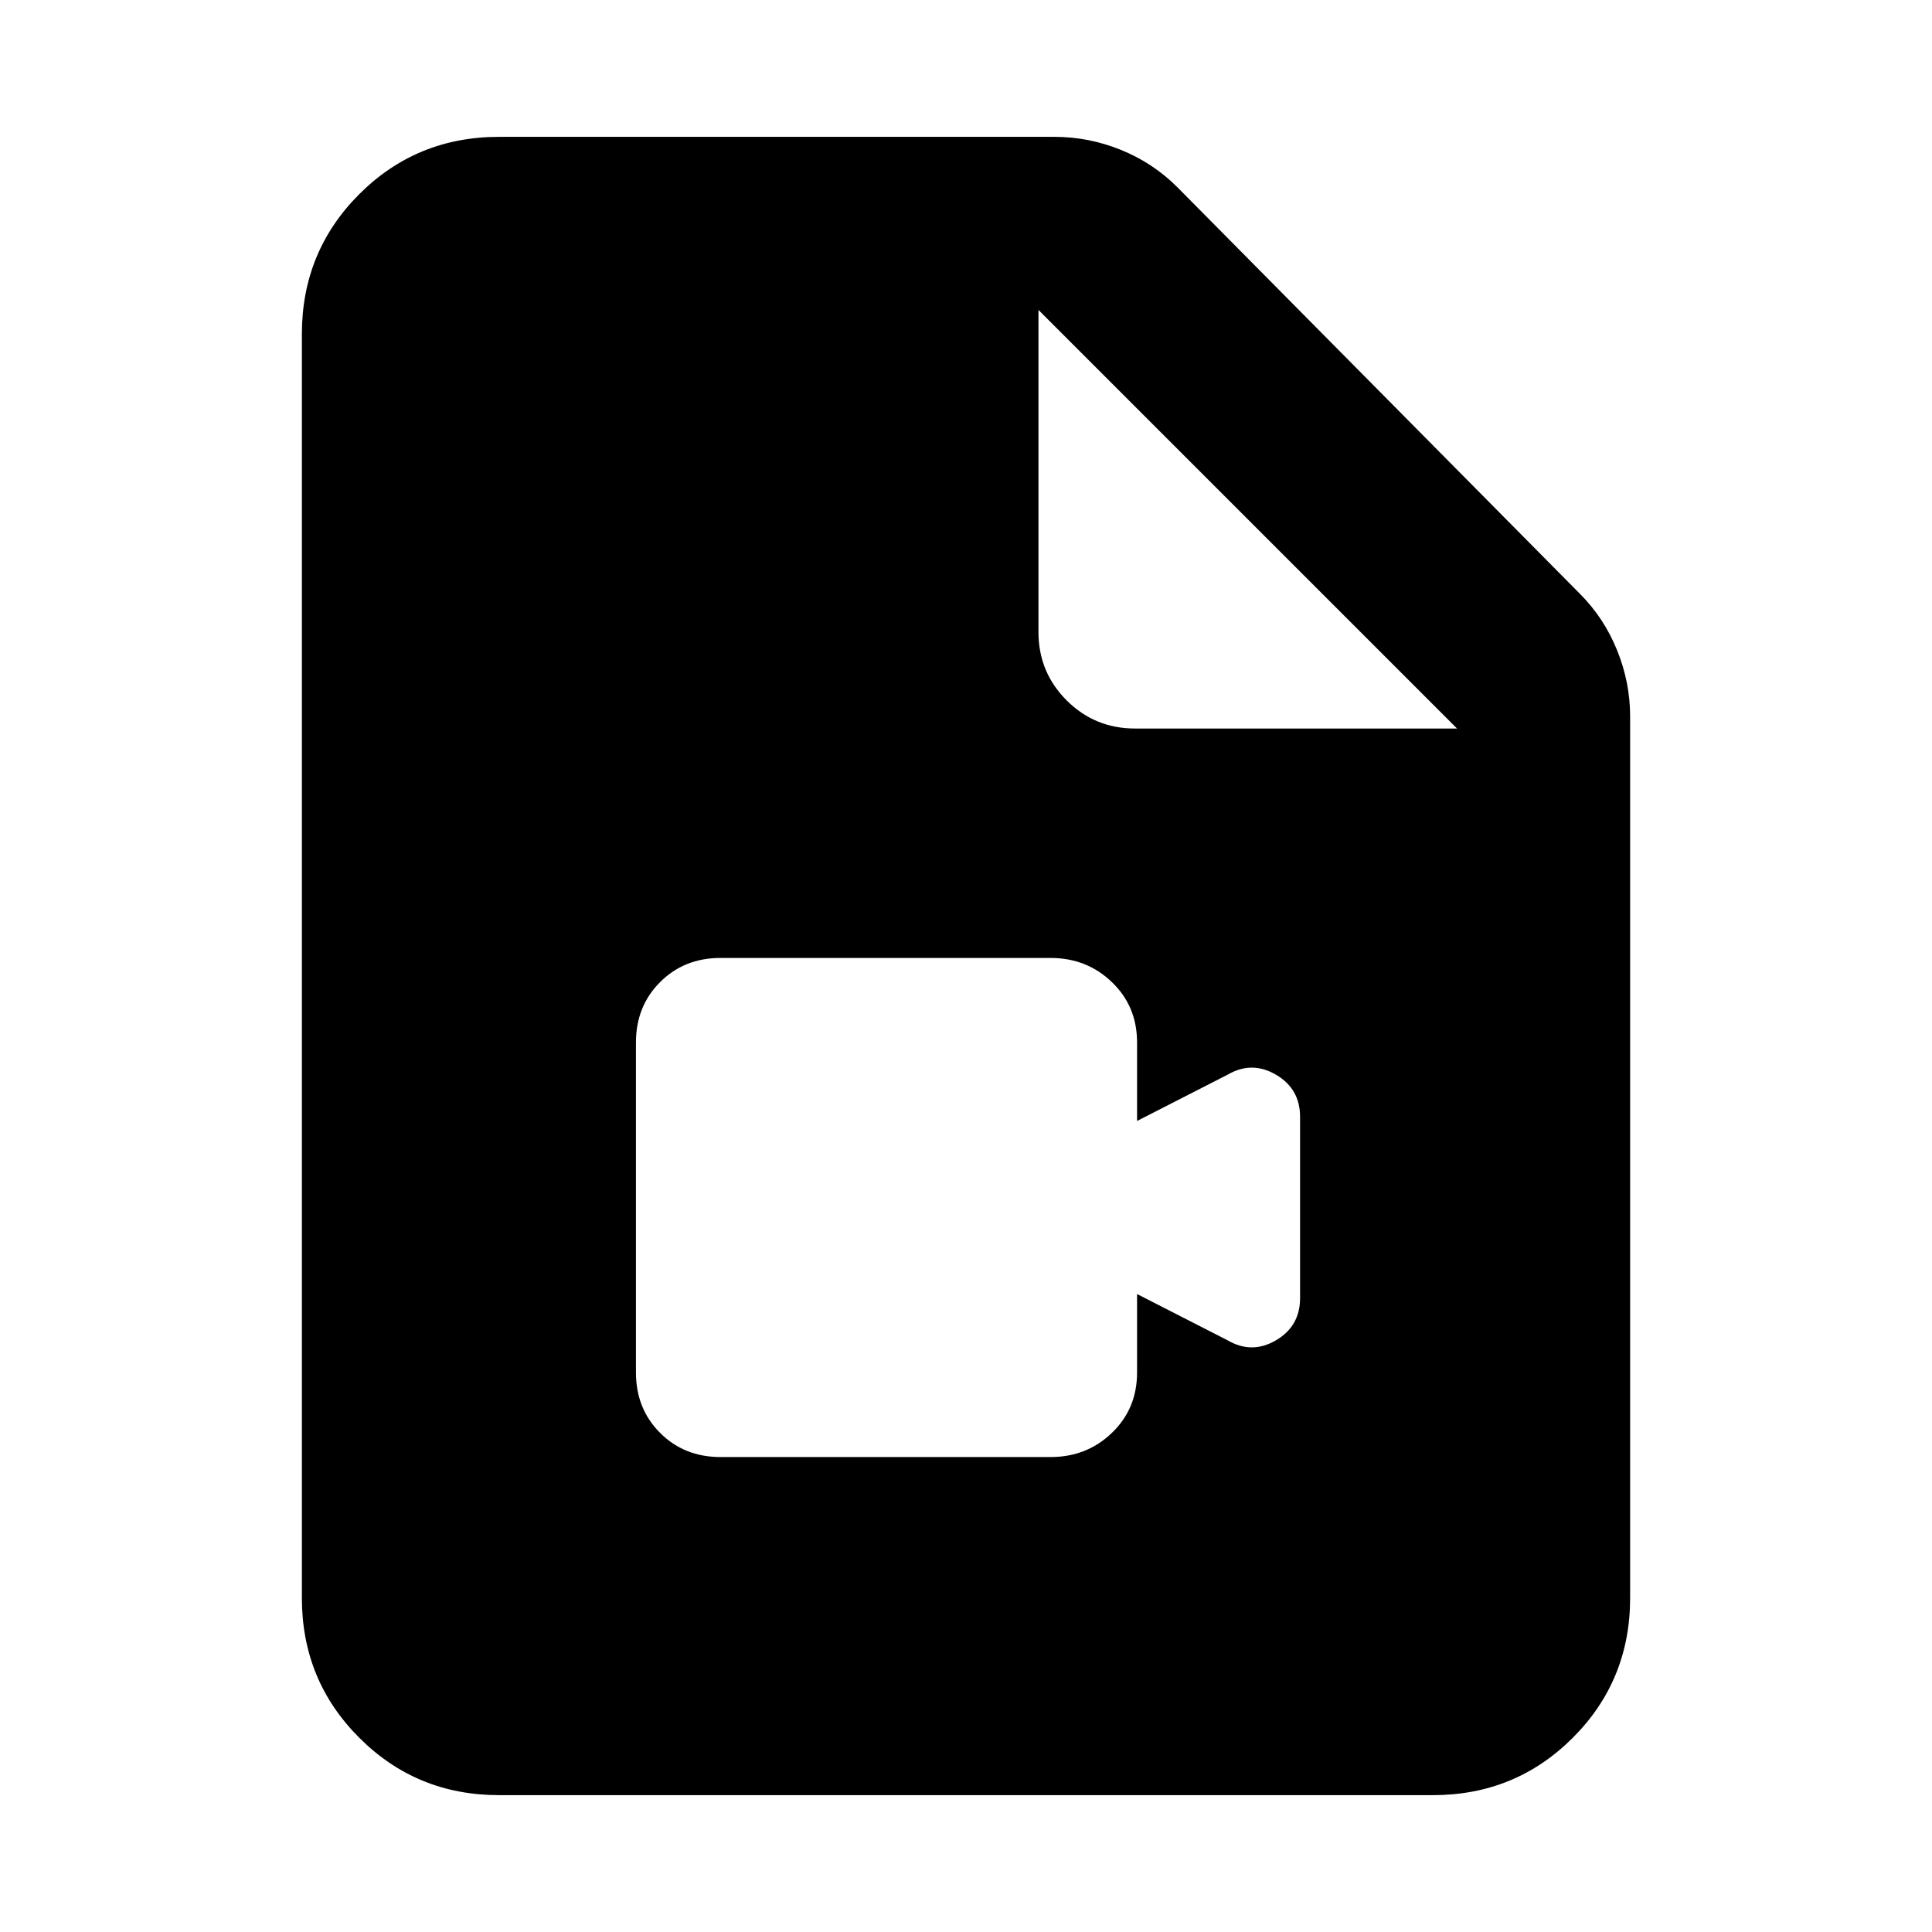 <svg xmlns="http://www.w3.org/2000/svg" height="24" width="24"><path d="M8.95 18.1h4.1q.45 0 .762-.3.313-.3.313-.75v-.975l1.125.575q.3.175.6 0t.3-.525v-2.25q0-.35-.3-.525-.3-.175-.6 0l-1.125.575v-.975q0-.45-.313-.75-.312-.3-.762-.3h-4.1q-.45 0-.75.3t-.3.75v4.1q0 .45.3.75t.75.3ZM6.2 22.3q-1.025 0-1.737-.713-.713-.712-.713-1.737V4.15q0-1.025.713-1.738Q5.175 1.7 6.2 1.7h6.9q.425 0 .825.162.4.163.7.463l5 5.05q.3.3.462.7.163.4.163.825v10.95q0 1.025-.712 1.737-.713.713-1.738.713Zm7.9-13.25h4l-5.2-5.2v4q0 .5.35.85t.85.35Z"/></svg>